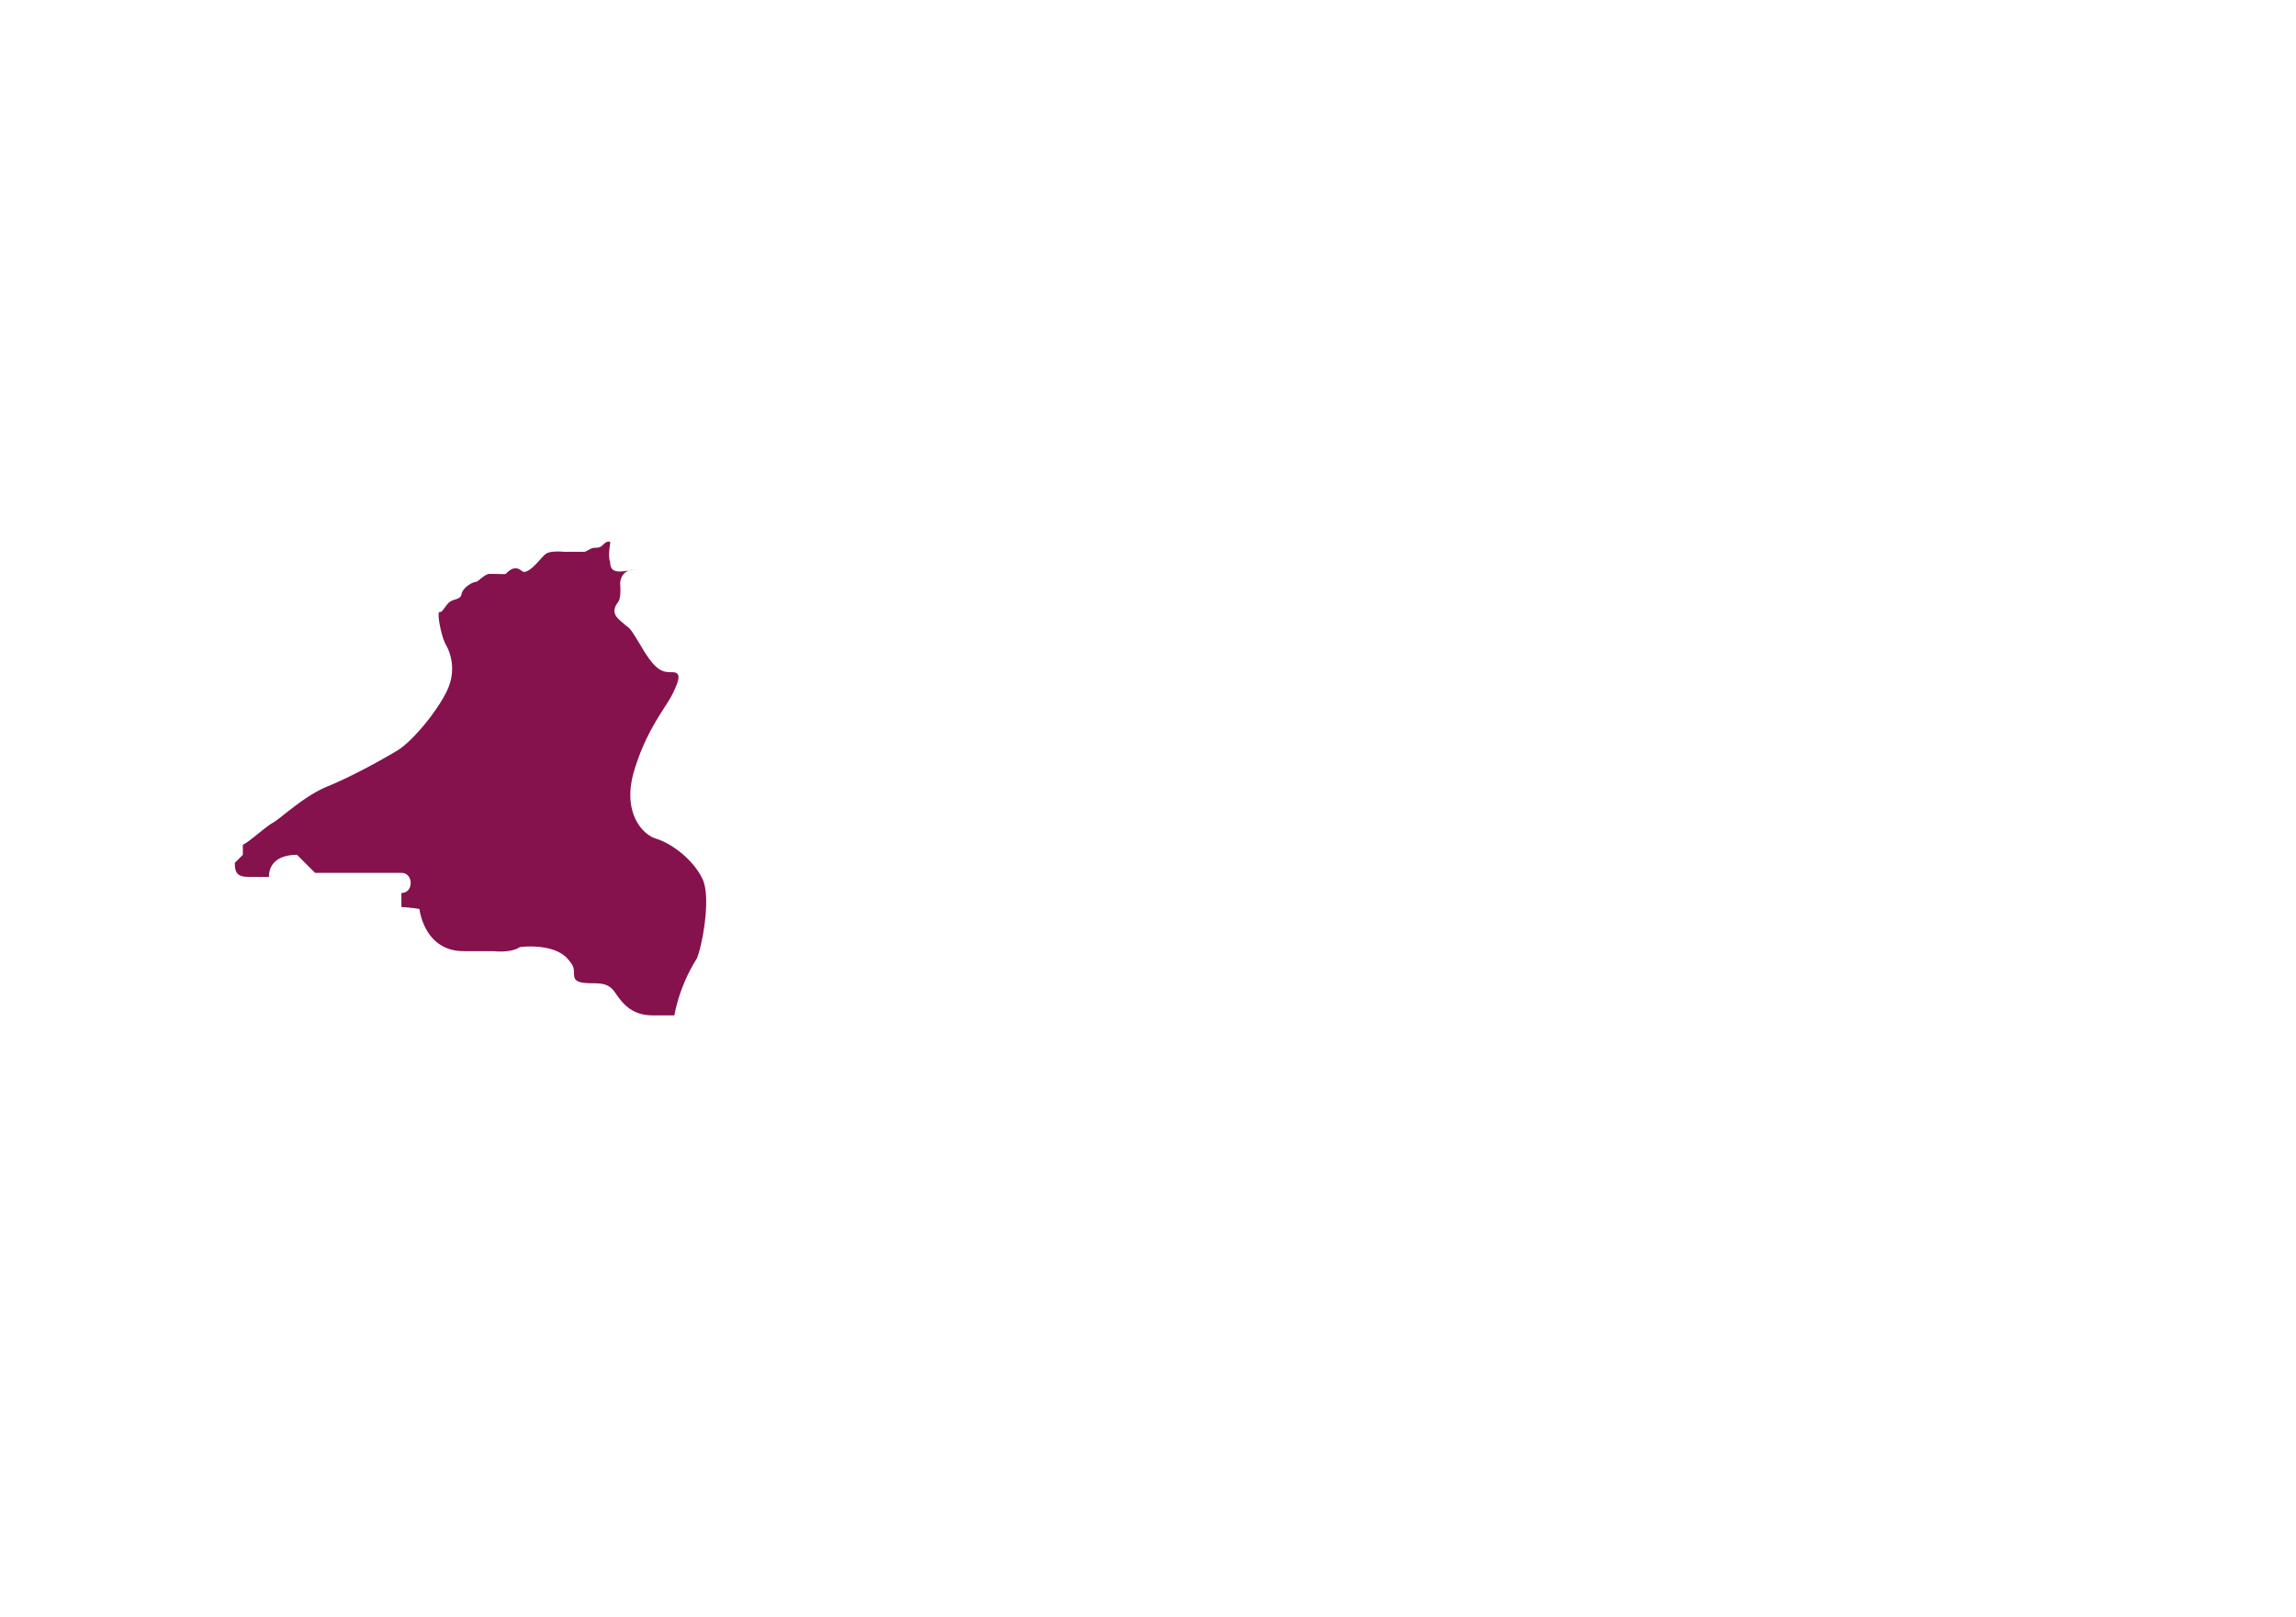<svg xmlns="http://www.w3.org/2000/svg" width="1144" height="806" viewBox="0 0 1144 806">
  <defs>
    <style>
      .cls-1 {
        fill: #85114d;
        fill-rule: evenodd;
      }
    </style>
  </defs>
  <path id="Ountif" class="cls-1" d="M117,430l4-4v-5c3.57-1.707,10.989-8.758,15-11s15.371-13.244,27-18,26.354-12.774,35-18,23.1-23.7,26-33a24.446,24.446,0,0,0-2-20c-2.222-4.175-4.459-16-3-16s1.449-.926,4-4,6.3-1.583,7-5,5.683-6,7-6,4.337-3.954,7-4,7.981,0.246,8,0c5.274-5.634,7.7-1,9-1,3.83,0,8.57-7.28,11-9s9-1,9-1h10c1.253,0,3.476-2,5-2,2.954,0,3.369-.448,5-2s3-1,3-1v1s-1.168,6.5,0,9c0,6.625,5.793,4.719,12,4-7.225,0-7,7-7,7s0.667,6.7-1,9c-4.3,5.668-.184,8.168,3,11s1.992,0.273,9,12,10.244,12,15,12,3.353,4.221,0,11-12.864,17.546-19,38,3.72,31.819,11,34,18.254,10.067,23,20-0.825,36.266-3,40a82.522,82.522,0,0,0-11,28H325c-11.836,0-16.252-8.321-19-12s-6.2-4-11-4c-8.276,0-9-1.758-9-5s-0.721-4.288-3-7c-7.2-8.348-23.965-6.033-24-6-4.564,3.074-13,2-13,2H231c-19.789,0-22-21-22-21a83.766,83.766,0,0,0-9-1v-7c6.163,0.106,6.163-10,0-10H157l-9-9c-9.032,0-14,4.134-14,11H124C118.586,437,117,435.361,117,430Z"/>
</svg>

